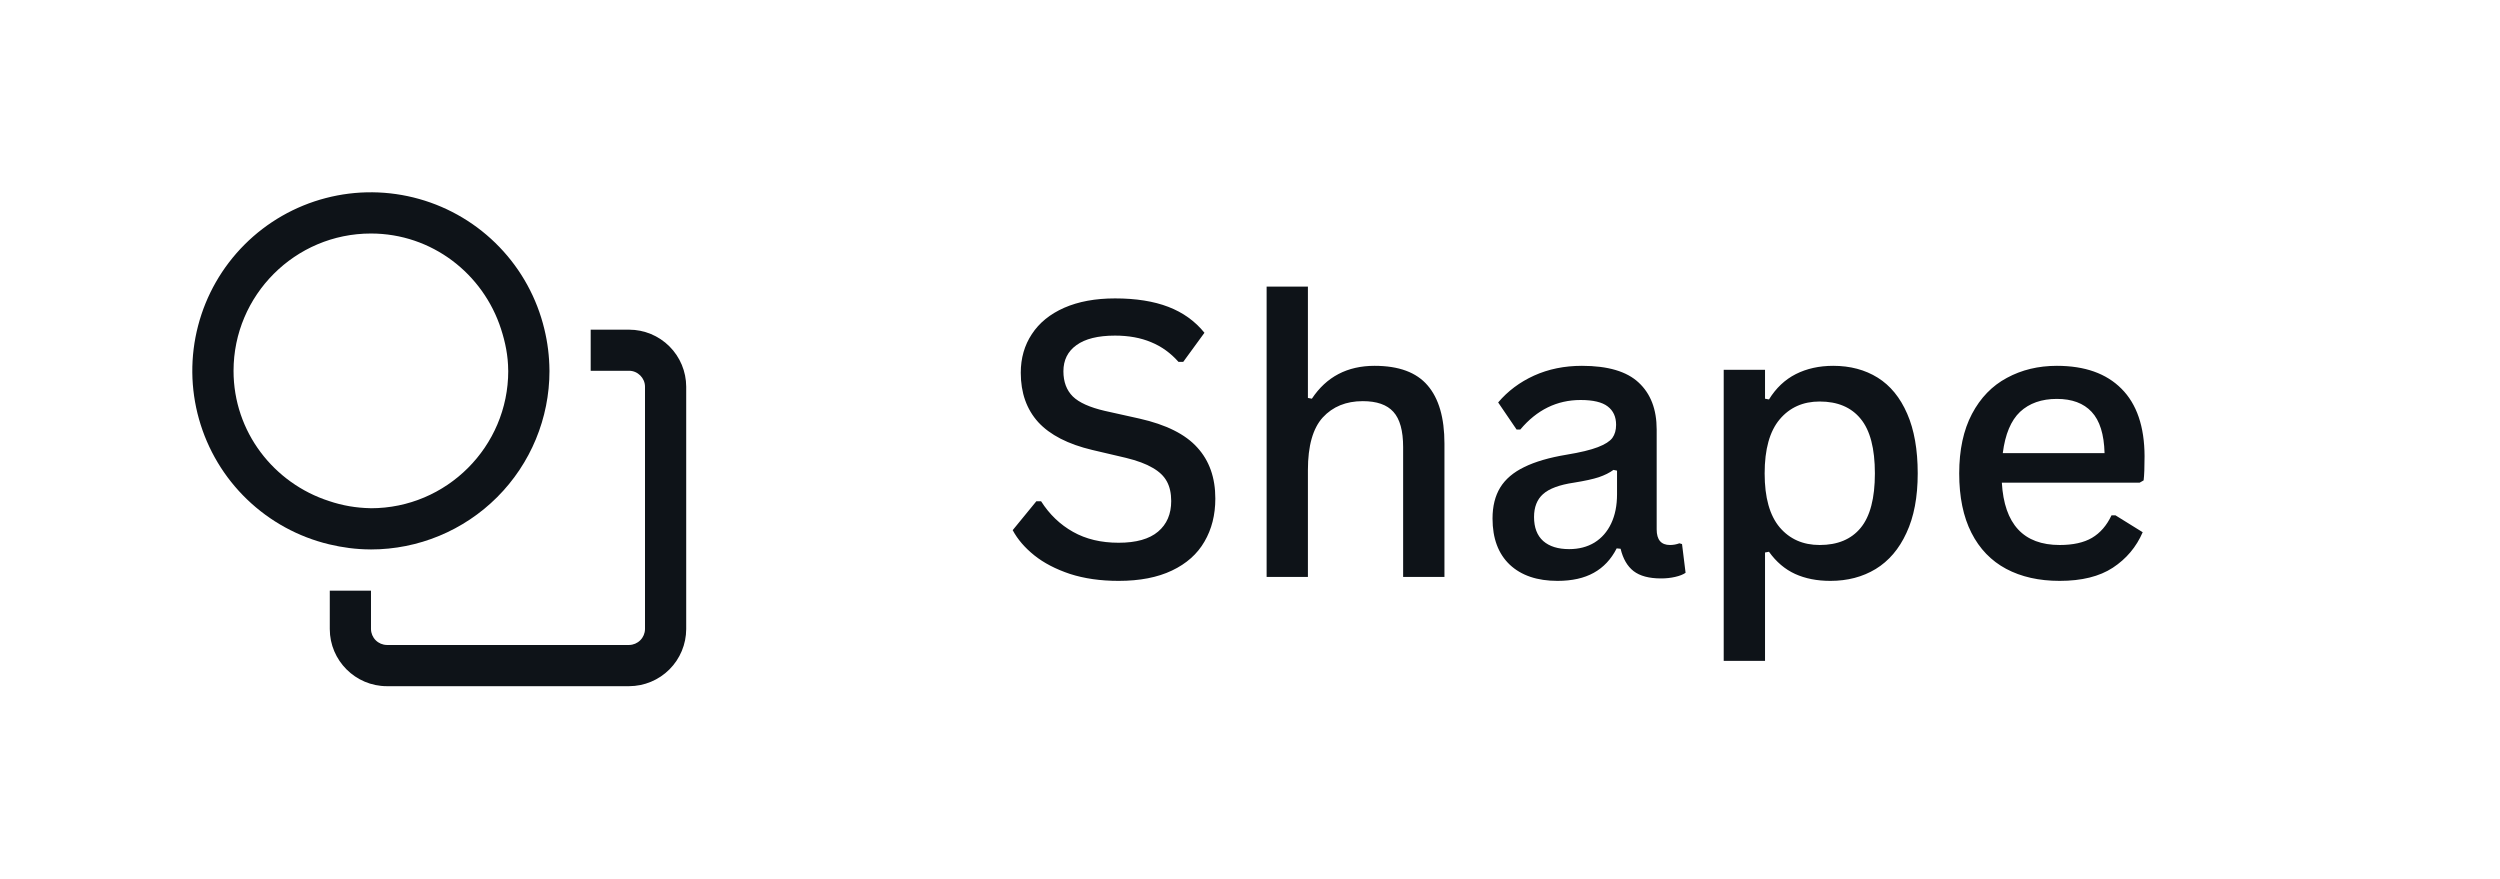 <svg width="91" height="32" viewBox="0 0 91 32" fill="none" xmlns="http://www.w3.org/2000/svg">
<path d="M13.478 19.999L13.501 20C15.225 20 16.878 19.315 18.097 18.096C19.316 16.877 20.001 15.224 20.001 13.5L20 13.477C19.996 12.972 19.934 12.468 19.814 11.977C19.544 10.854 18.98 9.824 18.179 8.992C17.379 8.16 16.371 7.556 15.259 7.243C14.148 6.93 12.973 6.918 11.856 7.21C10.739 7.501 9.719 8.086 8.903 8.902C8.086 9.719 7.502 10.738 7.211 11.855C6.919 12.972 6.93 14.147 7.244 15.258C7.557 16.37 8.161 17.378 8.993 18.178C9.825 18.979 10.855 19.543 11.978 19.813C12.46 19.929 12.961 19.997 13.478 19.999ZM13.501 8.5C15.724 8.5 17.59 9.967 18.238 11.977C18.392 12.453 18.496 12.951 18.498 13.477L18.5 13.5C18.5 16.257 16.257 18.5 13.5 18.5L13.477 18.498C12.966 18.489 12.46 18.402 11.977 18.238C9.968 17.589 8.501 15.723 8.501 13.5C8.501 10.743 10.744 8.5 13.501 8.5Z" fill="#0E1318"/>
<path d="M22.9 12H21.501V13.496H22.9C23.213 13.496 23.478 13.761 23.478 14.074V22.899C23.476 23.052 23.414 23.198 23.306 23.305C23.198 23.413 23.053 23.475 22.9 23.477H14.082C13.929 23.475 13.783 23.413 13.675 23.305C13.568 23.198 13.506 23.052 13.504 22.899V21.5H12.004V22.899C12.004 24.042 12.939 24.977 14.082 24.977H22.9C23.451 24.976 23.978 24.756 24.367 24.367C24.757 23.977 24.976 23.45 24.978 22.899V14.074C24.976 13.524 24.757 12.997 24.367 12.608C23.978 12.219 23.45 12.001 22.9 12Z" fill="#0E1318"/>
<path d="M40.718 21.144C40.057 21.144 39.467 21.059 38.947 20.891C38.428 20.717 37.995 20.492 37.648 20.214C37.302 19.936 37.04 19.631 36.862 19.298L37.724 18.245H37.895C38.2 18.724 38.587 19.095 39.057 19.359C39.526 19.624 40.08 19.756 40.718 19.756C41.356 19.756 41.834 19.621 42.153 19.352C42.472 19.084 42.632 18.712 42.632 18.238C42.632 17.956 42.579 17.719 42.475 17.527C42.37 17.331 42.197 17.165 41.955 17.028C41.718 16.887 41.395 16.766 40.984 16.666L39.761 16.379C38.877 16.169 38.22 15.832 37.792 15.367C37.368 14.898 37.156 14.299 37.156 13.569C37.156 13.036 37.291 12.567 37.56 12.161C37.828 11.751 38.22 11.432 38.735 11.204C39.255 10.976 39.872 10.862 40.588 10.862C41.349 10.862 41.996 10.965 42.529 11.17C43.062 11.375 43.5 11.69 43.842 12.113L43.069 13.173H42.898C42.611 12.849 42.279 12.61 41.9 12.455C41.522 12.296 41.085 12.216 40.588 12.216C39.968 12.216 39.499 12.332 39.18 12.565C38.865 12.792 38.708 13.109 38.708 13.515C38.708 13.898 38.822 14.203 39.05 14.431C39.278 14.654 39.667 14.829 40.219 14.957L41.477 15.237C42.447 15.456 43.149 15.807 43.582 16.29C44.02 16.769 44.238 17.388 44.238 18.149C44.238 18.742 44.106 19.264 43.842 19.715C43.582 20.166 43.188 20.517 42.659 20.768C42.135 21.018 41.488 21.144 40.718 21.144ZM46.105 21V10.432H47.608V14.485L47.752 14.513C48.281 13.715 49.042 13.316 50.035 13.316C50.915 13.316 51.557 13.553 51.963 14.027C52.373 14.501 52.578 15.208 52.578 16.146V21H51.074V16.276C51.074 15.679 50.956 15.251 50.719 14.991C50.486 14.731 50.115 14.602 49.605 14.602C48.998 14.602 48.513 14.8 48.148 15.196C47.788 15.593 47.608 16.231 47.608 17.11V21H46.105ZM56.693 21.144C55.955 21.144 55.376 20.948 54.957 20.556C54.538 20.159 54.328 19.599 54.328 18.874C54.328 18.427 54.422 18.051 54.608 17.746C54.795 17.441 55.087 17.192 55.483 17.001C55.88 16.805 56.395 16.655 57.028 16.55C57.525 16.468 57.903 16.377 58.163 16.276C58.423 16.176 58.598 16.064 58.69 15.941C58.781 15.814 58.826 15.654 58.826 15.463C58.826 15.171 58.724 14.948 58.519 14.793C58.318 14.638 57.99 14.56 57.534 14.56C56.673 14.56 55.941 14.918 55.34 15.634H55.203L54.533 14.649C54.884 14.235 55.319 13.909 55.839 13.672C56.363 13.435 56.944 13.316 57.582 13.316C58.525 13.316 59.214 13.519 59.647 13.925C60.084 14.33 60.303 14.9 60.303 15.634V19.27C60.303 19.649 60.465 19.838 60.788 19.838C60.907 19.838 61.02 19.817 61.13 19.776L61.226 19.804L61.355 20.85C61.264 20.913 61.137 20.963 60.973 21C60.813 21.037 60.642 21.055 60.46 21.055C60.027 21.055 59.694 20.966 59.462 20.788C59.234 20.61 59.077 20.339 58.99 19.975L58.847 19.961C58.646 20.357 58.368 20.654 58.013 20.85C57.662 21.046 57.222 21.144 56.693 21.144ZM57.117 19.988C57.468 19.988 57.776 19.909 58.04 19.749C58.304 19.585 58.507 19.352 58.648 19.052C58.79 18.751 58.86 18.398 58.86 17.992V17.131L58.73 17.104C58.589 17.208 58.411 17.297 58.197 17.37C57.988 17.439 57.687 17.505 57.295 17.568C56.766 17.646 56.39 17.785 56.167 17.985C55.948 18.181 55.839 18.459 55.839 18.819C55.839 19.202 55.95 19.494 56.174 19.694C56.397 19.89 56.712 19.988 57.117 19.988ZM62.743 24.056V13.46H64.247V14.513L64.391 14.54C64.646 14.125 64.972 13.818 65.368 13.617C65.765 13.417 66.218 13.316 66.728 13.316C67.348 13.316 67.888 13.46 68.349 13.747C68.809 14.034 69.167 14.472 69.422 15.06C69.677 15.643 69.805 16.367 69.805 17.233C69.805 18.095 69.668 18.817 69.394 19.4C69.126 19.984 68.752 20.421 68.273 20.713C67.799 21 67.25 21.144 66.626 21.144C66.138 21.144 65.71 21.059 65.341 20.891C64.972 20.722 64.655 20.453 64.391 20.084L64.247 20.111V24.056H62.743ZM66.236 19.838C66.888 19.838 67.385 19.631 67.727 19.216C68.073 18.797 68.246 18.136 68.246 17.233C68.246 16.326 68.073 15.663 67.727 15.244C67.385 14.825 66.888 14.615 66.236 14.615C65.63 14.615 65.145 14.832 64.78 15.265C64.416 15.698 64.233 16.354 64.233 17.233C64.233 18.108 64.416 18.762 64.78 19.195C65.145 19.624 65.63 19.838 66.236 19.838ZM77.885 17.568H72.867C72.954 19.081 73.656 19.838 74.973 19.838C75.46 19.838 75.852 19.751 76.148 19.578C76.449 19.4 76.686 19.127 76.859 18.758H77.003L77.994 19.373C77.762 19.911 77.399 20.341 76.907 20.665C76.42 20.984 75.775 21.144 74.973 21.144C74.221 21.144 73.571 20.998 73.024 20.706C72.478 20.414 72.056 19.977 71.76 19.394C71.463 18.81 71.315 18.09 71.315 17.233C71.315 16.377 71.47 15.654 71.78 15.066C72.09 14.479 72.514 14.041 73.052 13.754C73.59 13.462 74.196 13.316 74.87 13.316C75.886 13.316 76.67 13.594 77.222 14.15C77.778 14.706 78.058 15.524 78.062 16.605C78.062 17.01 78.051 17.304 78.028 17.486L77.885 17.568ZM76.606 16.495C76.588 15.807 76.431 15.306 76.135 14.991C75.843 14.677 75.421 14.52 74.87 14.52C74.314 14.52 73.868 14.677 73.53 14.991C73.198 15.306 72.988 15.807 72.901 16.495H76.606Z" fill="#0E1318"/>
</svg>
